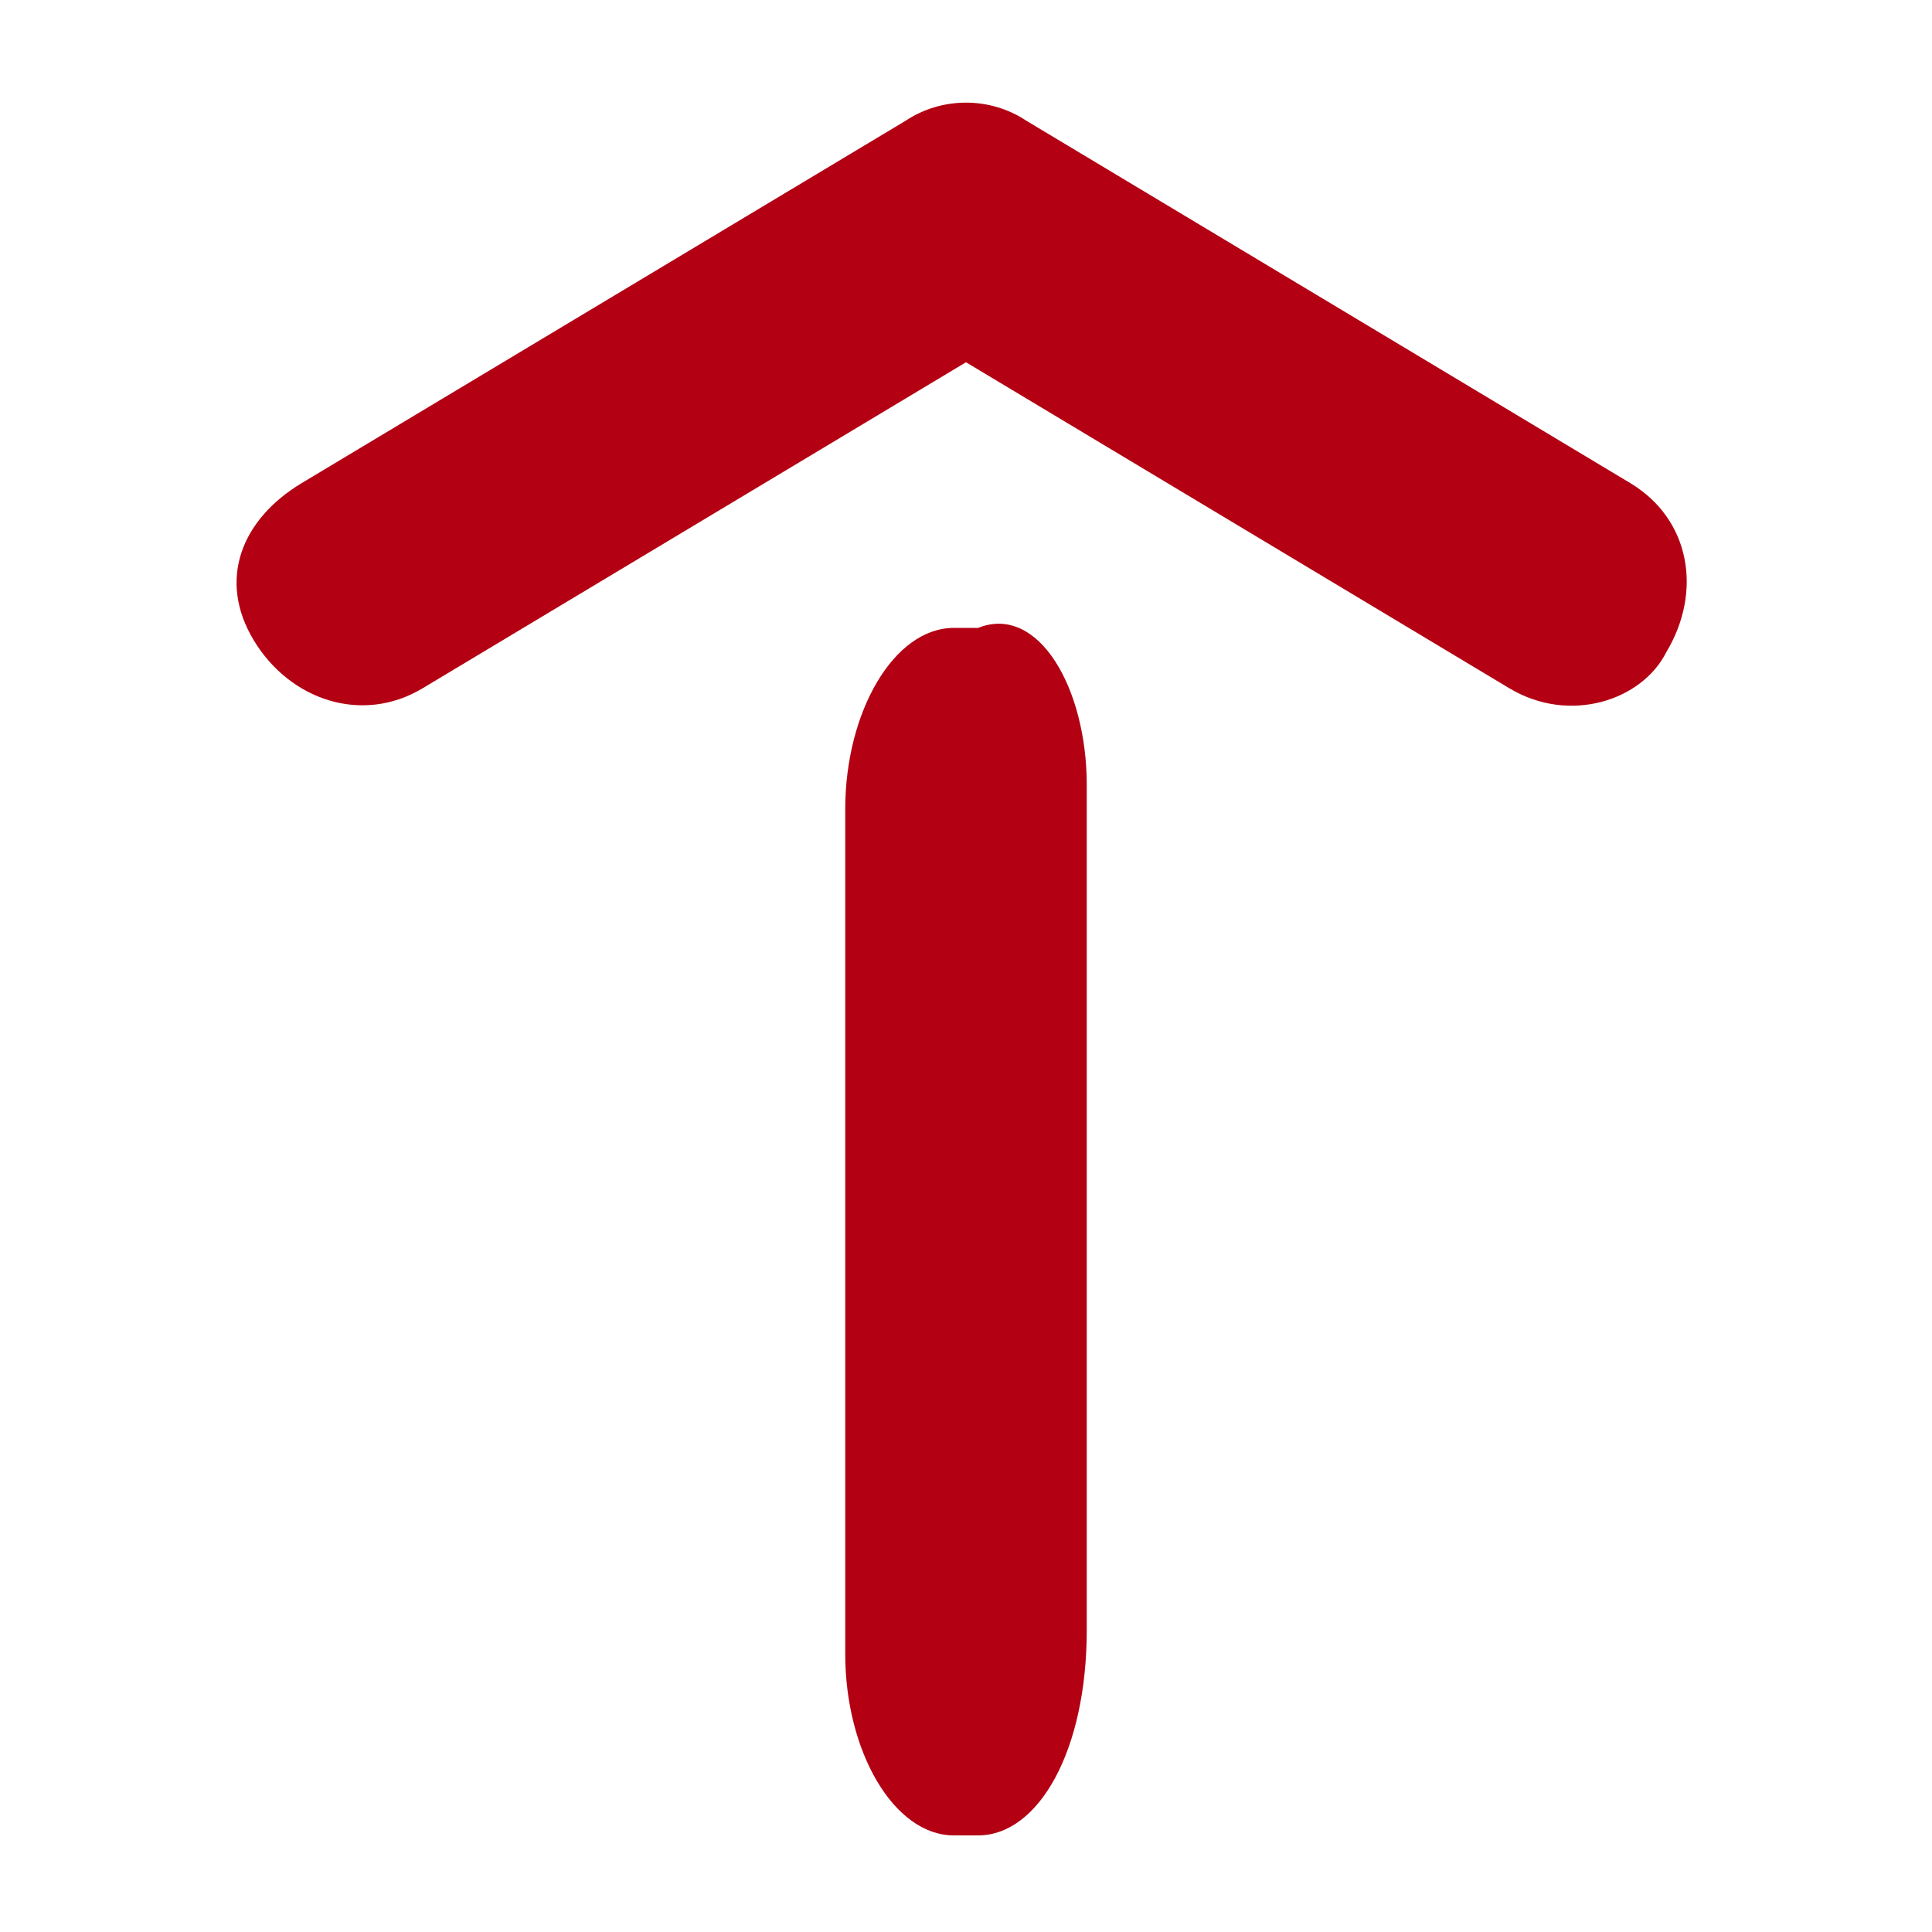 <?xml version="1.0" encoding="utf-8"?>
<!-- Generator: Adobe Illustrator 22.1.0, SVG Export Plug-In . SVG Version: 6.00 Build 0)  -->
<svg version="1.1" id="Livello_1" xmlns="http://www.w3.org/2000/svg" xmlns:xlink="http://www.w3.org/1999/xlink" x="0px" y="0px"
	 viewBox="0 0 16 16" style="enable-background:new 0 0 16 16;" xml:space="preserve">
<style type="text/css">
	.st0{fill:#B30013;}
</style>
<g>
	<path class="st0" d="M3.5,5.7C3,6,2.4,5.8,2.1,5.3S2,4.3,2.5,4l5-3c0.3-0.2,0.7-0.2,1,0l5,3c0.5,0.3,0.6,0.9,0.3,1.4
		C13.6,5.8,13,6,12.5,5.7L8,3L3.5,5.7z"/>
	<path class="st0" d="M8.1,15.2H7.9c-0.5,0-0.9-0.7-0.9-1.5v-7c0-0.8,0.4-1.5,0.9-1.5h0.2C8.6,5,9,5.7,9,6.5v7
		C9,14.5,8.6,15.2,8.1,15.2z"/>
</g>
</svg>

